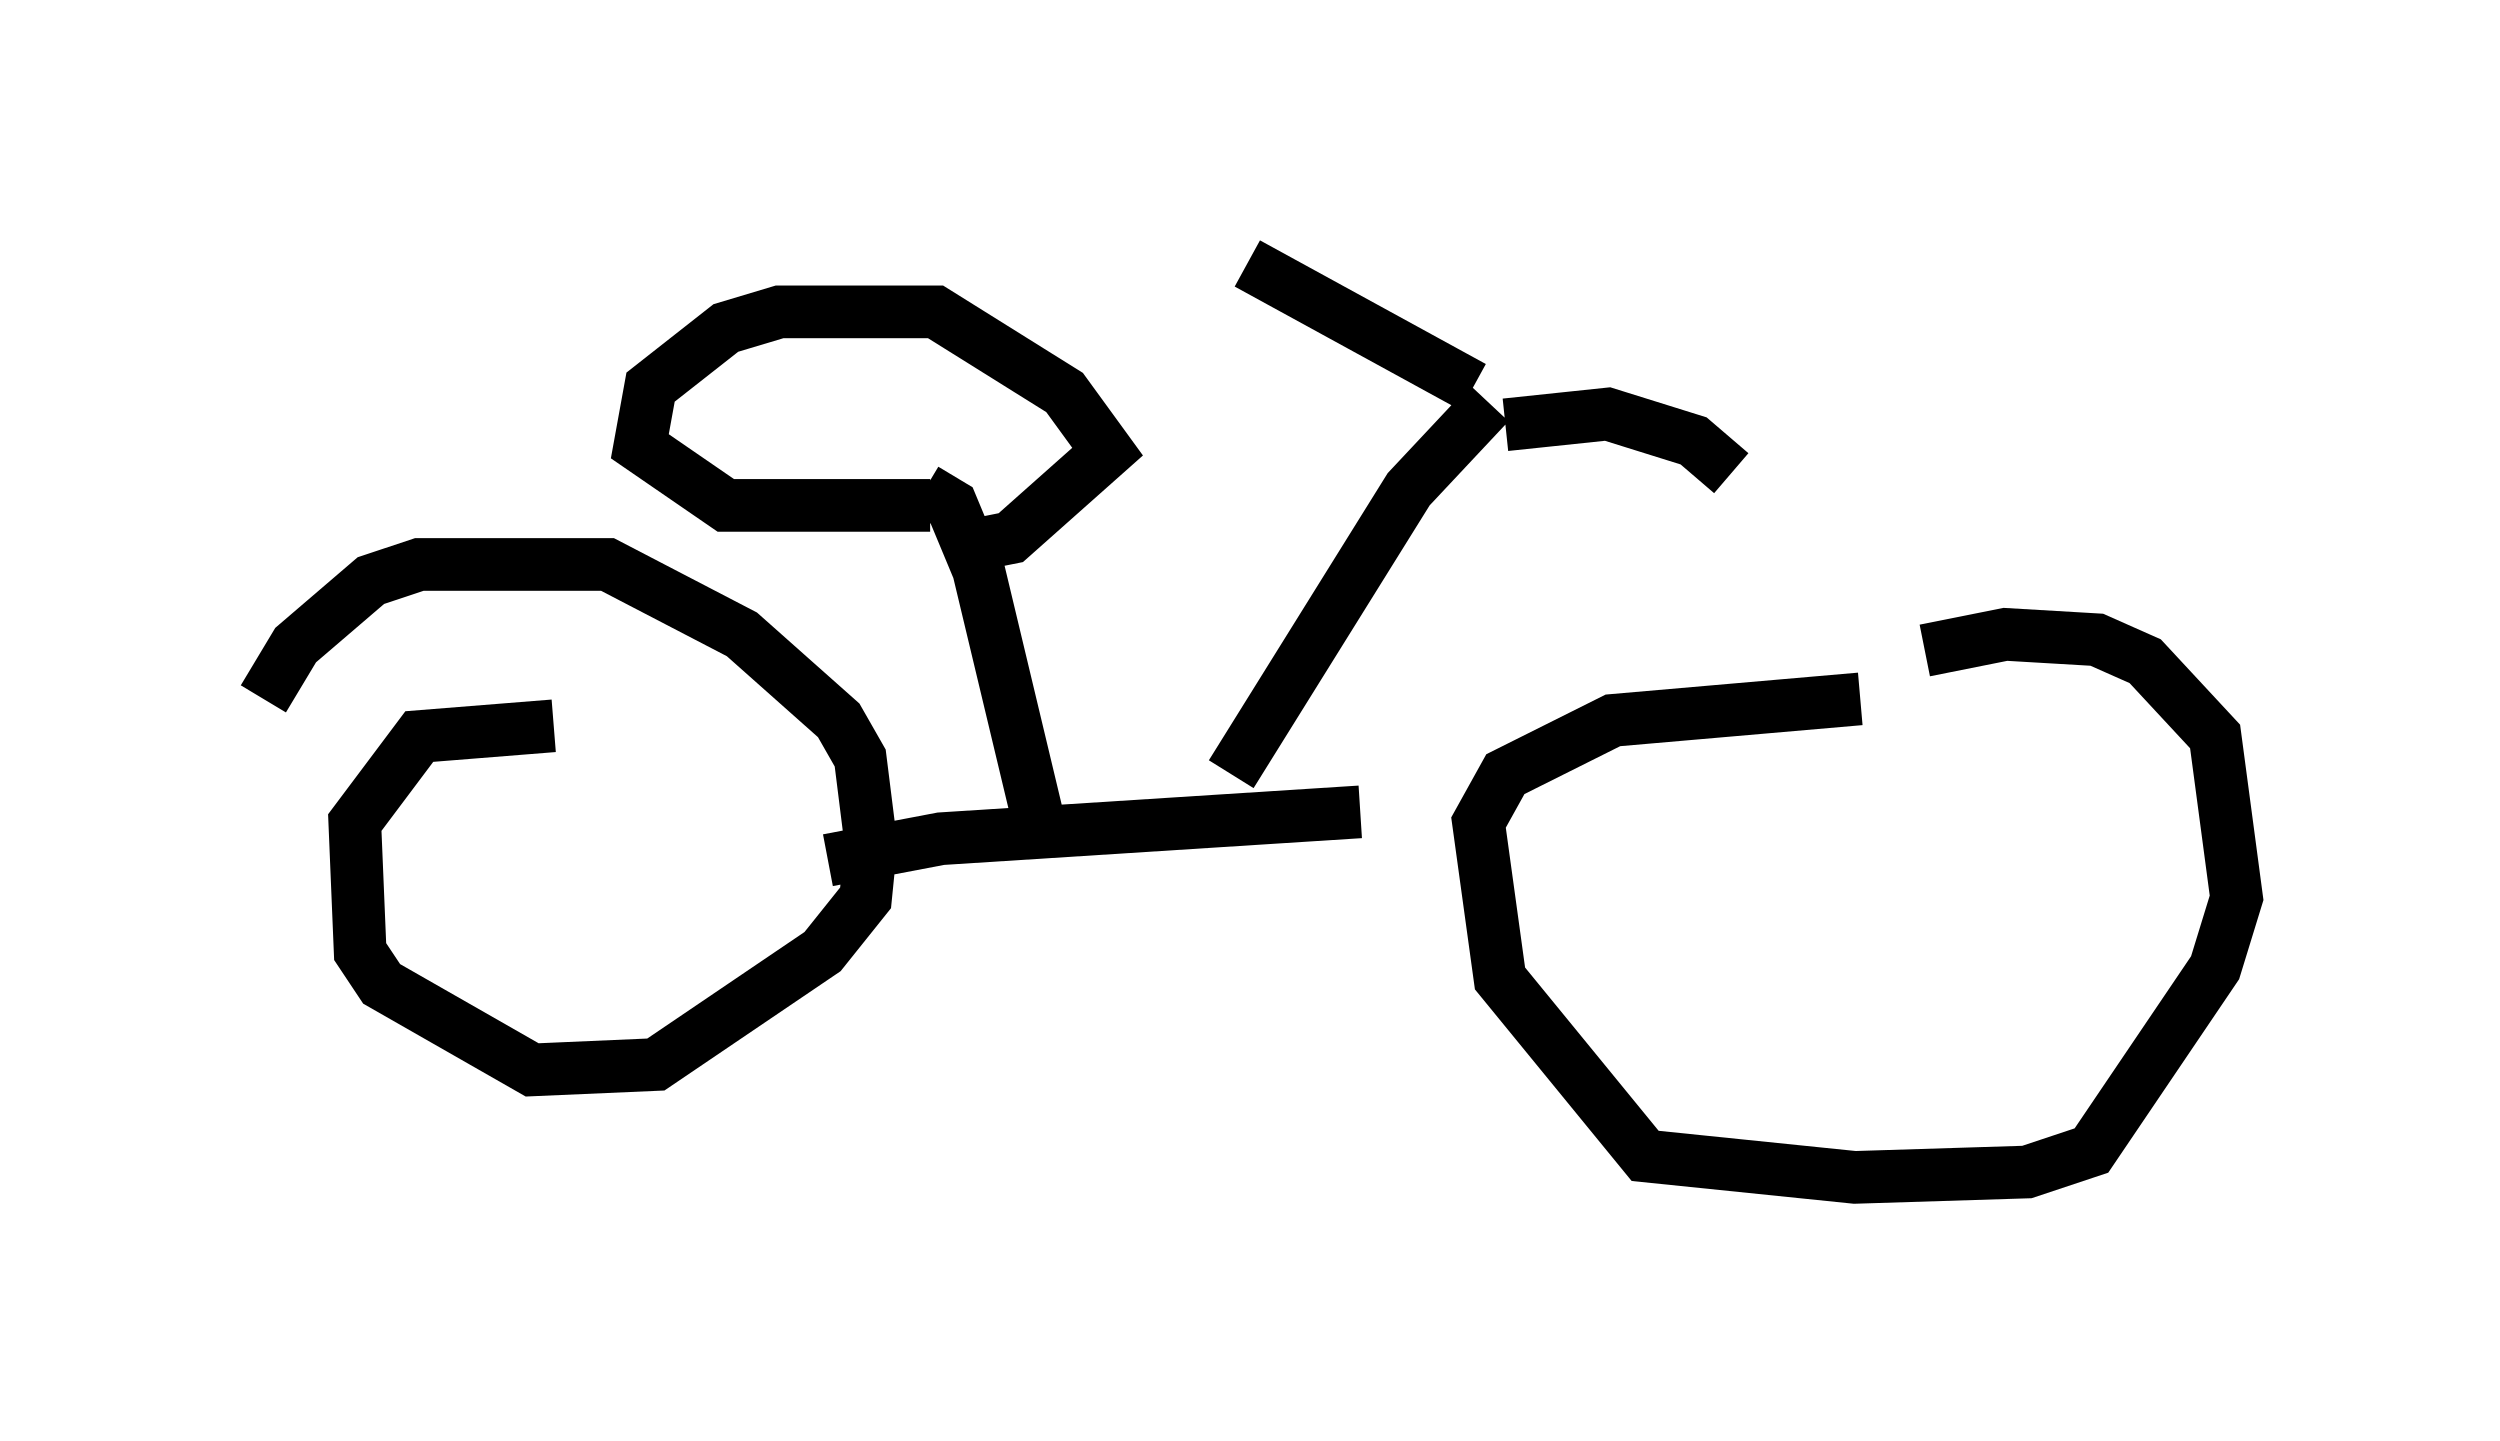 <?xml version="1.0" encoding="utf-8" ?>
<svg baseProfile="full" height="27.354" version="1.1" width="47.465" xmlns="http://www.w3.org/2000/svg" xmlns:ev="http://www.w3.org/2001/xml-events" xmlns:xlink="http://www.w3.org/1999/xlink"><defs /><rect fill="white" height="27.354" width="47.465" x="0" y="0" /><path d="M36.136, 12.963 m0.408, -0.613 l1.531, -0.306 1.735, 0.102 l0.919, 0.408 1.327, 1.429 l0.408, 3.063 -0.408, 1.327 l-2.348, 3.471 -1.225, 0.408 l-3.267, 0.102 -3.981, -0.408 l-2.756, -3.369 -0.408, -2.96 l0.51, -0.919 2.042, -1.021 l4.696, -0.408 m-30.319, 0.0 l0.613, -1.021 1.429, -1.225 l0.919, -0.306 3.573, 0.0 l2.552, 1.327 1.838, 1.633 l0.408, 0.715 0.204, 1.633 l-0.102, 1.021 -0.817, 1.021 l-3.165, 2.144 -2.348, 0.102 l-2.858, -1.633 -0.408, -0.613 l-0.102, -2.45 1.225, -1.633 l2.552, -0.204 m5.206, 2.552 l2.144, -0.408 7.963, -0.51 m-2.45, -0.715 l3.369, -5.41 1.531, -1.633 m-0.306, -0.306 l-4.288, -2.348 m4.9, 3.063 l1.94, -0.204 1.633, 0.51 l0.715, 0.613 m-13.169, 6.533 l-1.123, -4.696 -0.51, -1.225 l-0.51, -0.306 m0.102, 0.306 l-3.879, 0.0 -1.633, -1.123 l0.204, -1.123 1.429, -1.123 l1.021, -0.306 2.96, 0.0 l2.45, 1.531 0.817, 1.123 l-1.838, 1.633 -1.021, 0.204 " fill="none" stroke="black" stroke-width="1" /></svg>